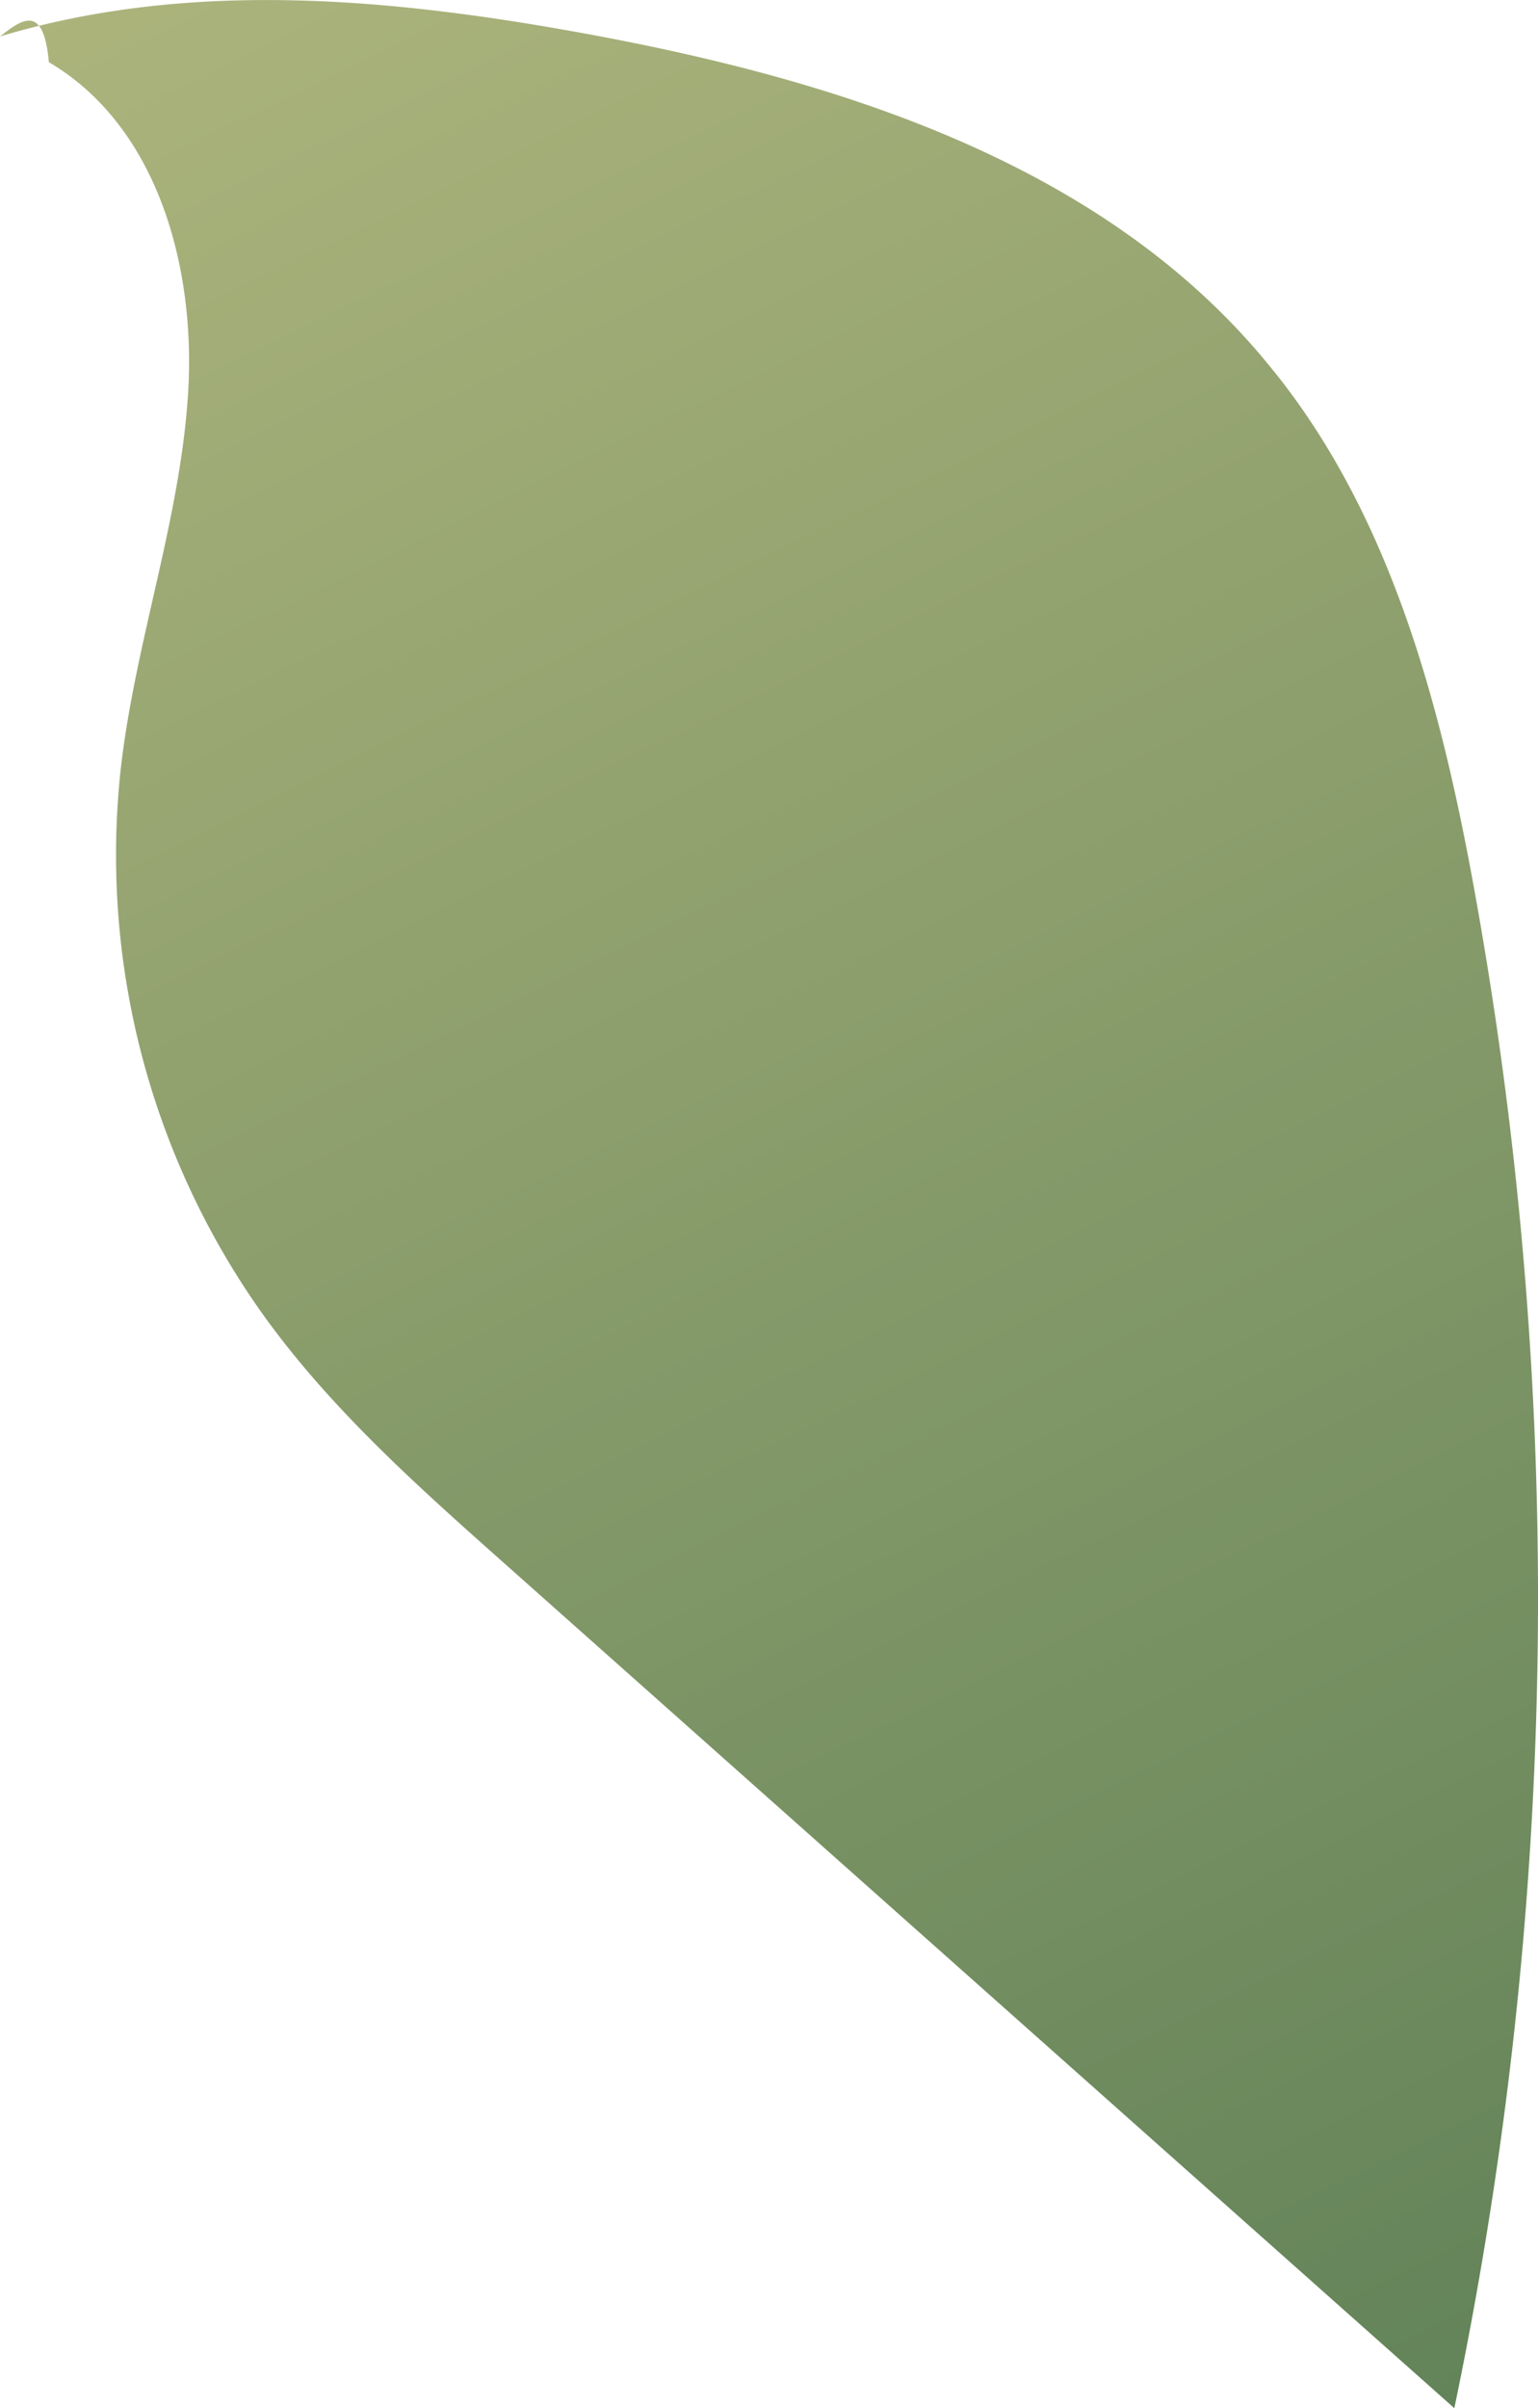 <svg xmlns="http://www.w3.org/2000/svg" xmlns:xlink="http://www.w3.org/1999/xlink" viewBox="0 0 84.36 132.05"><defs><style>.cls-1{fill:url(#New_swatch);}</style><linearGradient id="New_swatch" x1="6.65" y1="-26.73" x2="95.9" y2="155.61" gradientUnits="userSpaceOnUse"><stop offset="0" stop-color="#b7bb81"/><stop offset="1" stop-color="#557a52"/></linearGradient></defs><g id="Layer_2" data-name="Layer 2"><g id="Layer_2-2" data-name="Layer 2"><path class="cls-1" d="M2.68,3.41c6,3.53,8.09,11.33,7.63,18.27S7.4,35.28,6.62,42.19a43.41,43.41,0,0,0,7.79,29.87c3.7,5.17,8.5,9.44,13.26,13.67l52.1,46.32a217.39,217.39,0,0,0,1.09-83.3C79,38.5,76.2,28,69.58,20,60.59,9,46.1,4.42,32.2,1.86,21.56-.09,10.47-1.15,0,2,1.19,1.07,2.39.16,2.68,3.41Z"/></g></g></svg>